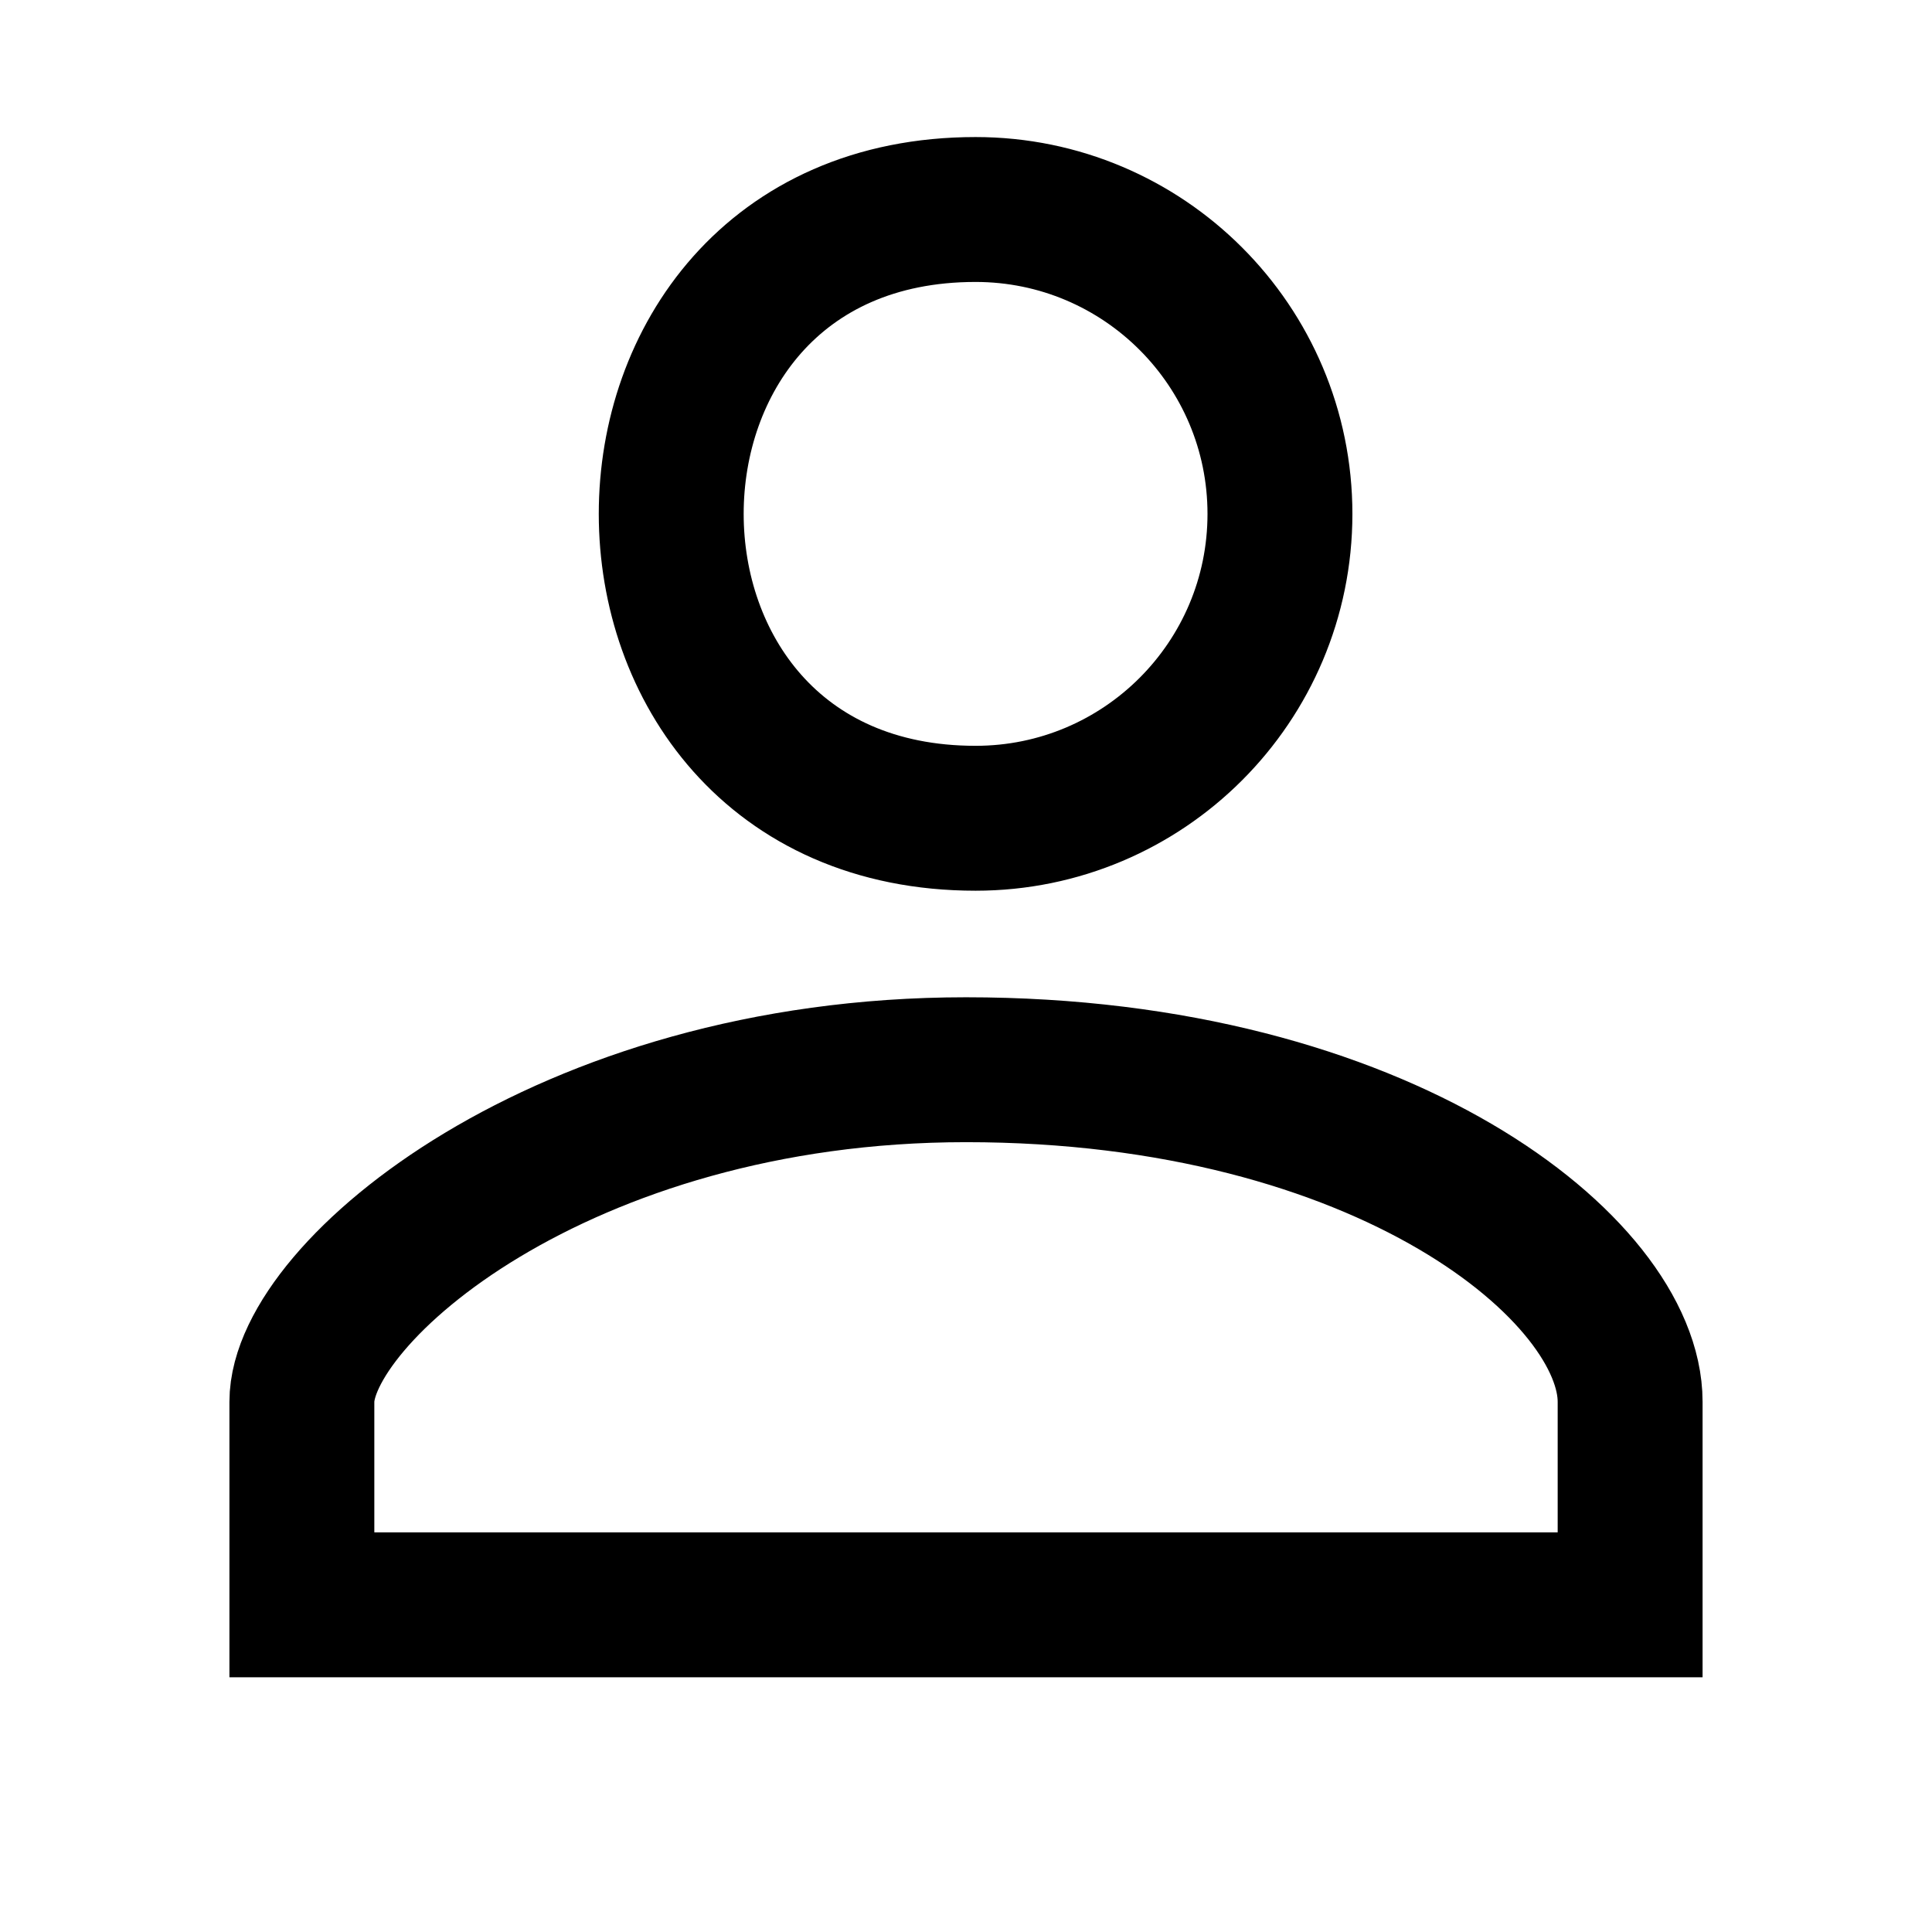 <?xml version="1.0" encoding="UTF-8" standalone="no"?>
<!-- Uploaded to: SVG Repo, www.svgrepo.com, Generator: SVG Repo Mixer Tools -->

<svg
   fill="#000000"
   width="800px"
   height="800px"
   viewBox="0 0 32 32"
   version="1.1"
   id="svg4"
   sodipodi:docname="person.svg"
   inkscape:version="1.2.2 (732a01da63, 2022-12-09)"
   xmlns:inkscape="http://www.inkscape.org/namespaces/inkscape"
   xmlns:sodipodi="http://sodipodi.sourceforge.net/DTD/sodipodi-0.dtd"
   xmlns="http://www.w3.org/2000/svg"
   xmlns:svg="http://www.w3.org/2000/svg">
  <defs
     id="defs8" />
  <sodipodi:namedview
     id="namedview6"
     pagecolor="#ffffff"
     bordercolor="#000000"
     borderopacity="0.25"
     inkscape:showpageshadow="2"
     inkscape:pageopacity="0.0"
     inkscape:pagecheckerboard="0"
     inkscape:deskcolor="#d1d1d1"
     showgrid="false"
     inkscape:zoom="1.005"
     inkscape:cx="389.05473"
     inkscape:cy="392.53731"
     inkscape:window-width="1920"
     inkscape:window-height="991"
     inkscape:window-x="-9"
     inkscape:window-y="-9"
     inkscape:window-maximized="1"
     inkscape:current-layer="svg4" />
  <path
     d="m 16.159,13.553 c 2.784,0 5.041,-2.257 5.041,-5.041 0,-2.784 -2.257,-5.042 -5.041,-5.042 -6.722,2e-7 -6.722,10.083 0,10.083 z M 16,17.718 c -6.703,0 -11,3.699 -11,5.5 v 3.363 h 22 v -3.363 c 0,-2.178 -4.068,-5.5 -11,-5.5 z"
     id="path2"
     style="fill:none;stroke:#000000;stroke-width:2.4;stroke-dasharray:none;stroke-opacity:1"
     sodipodi:nodetypes="ssssssccss" />
</svg>
